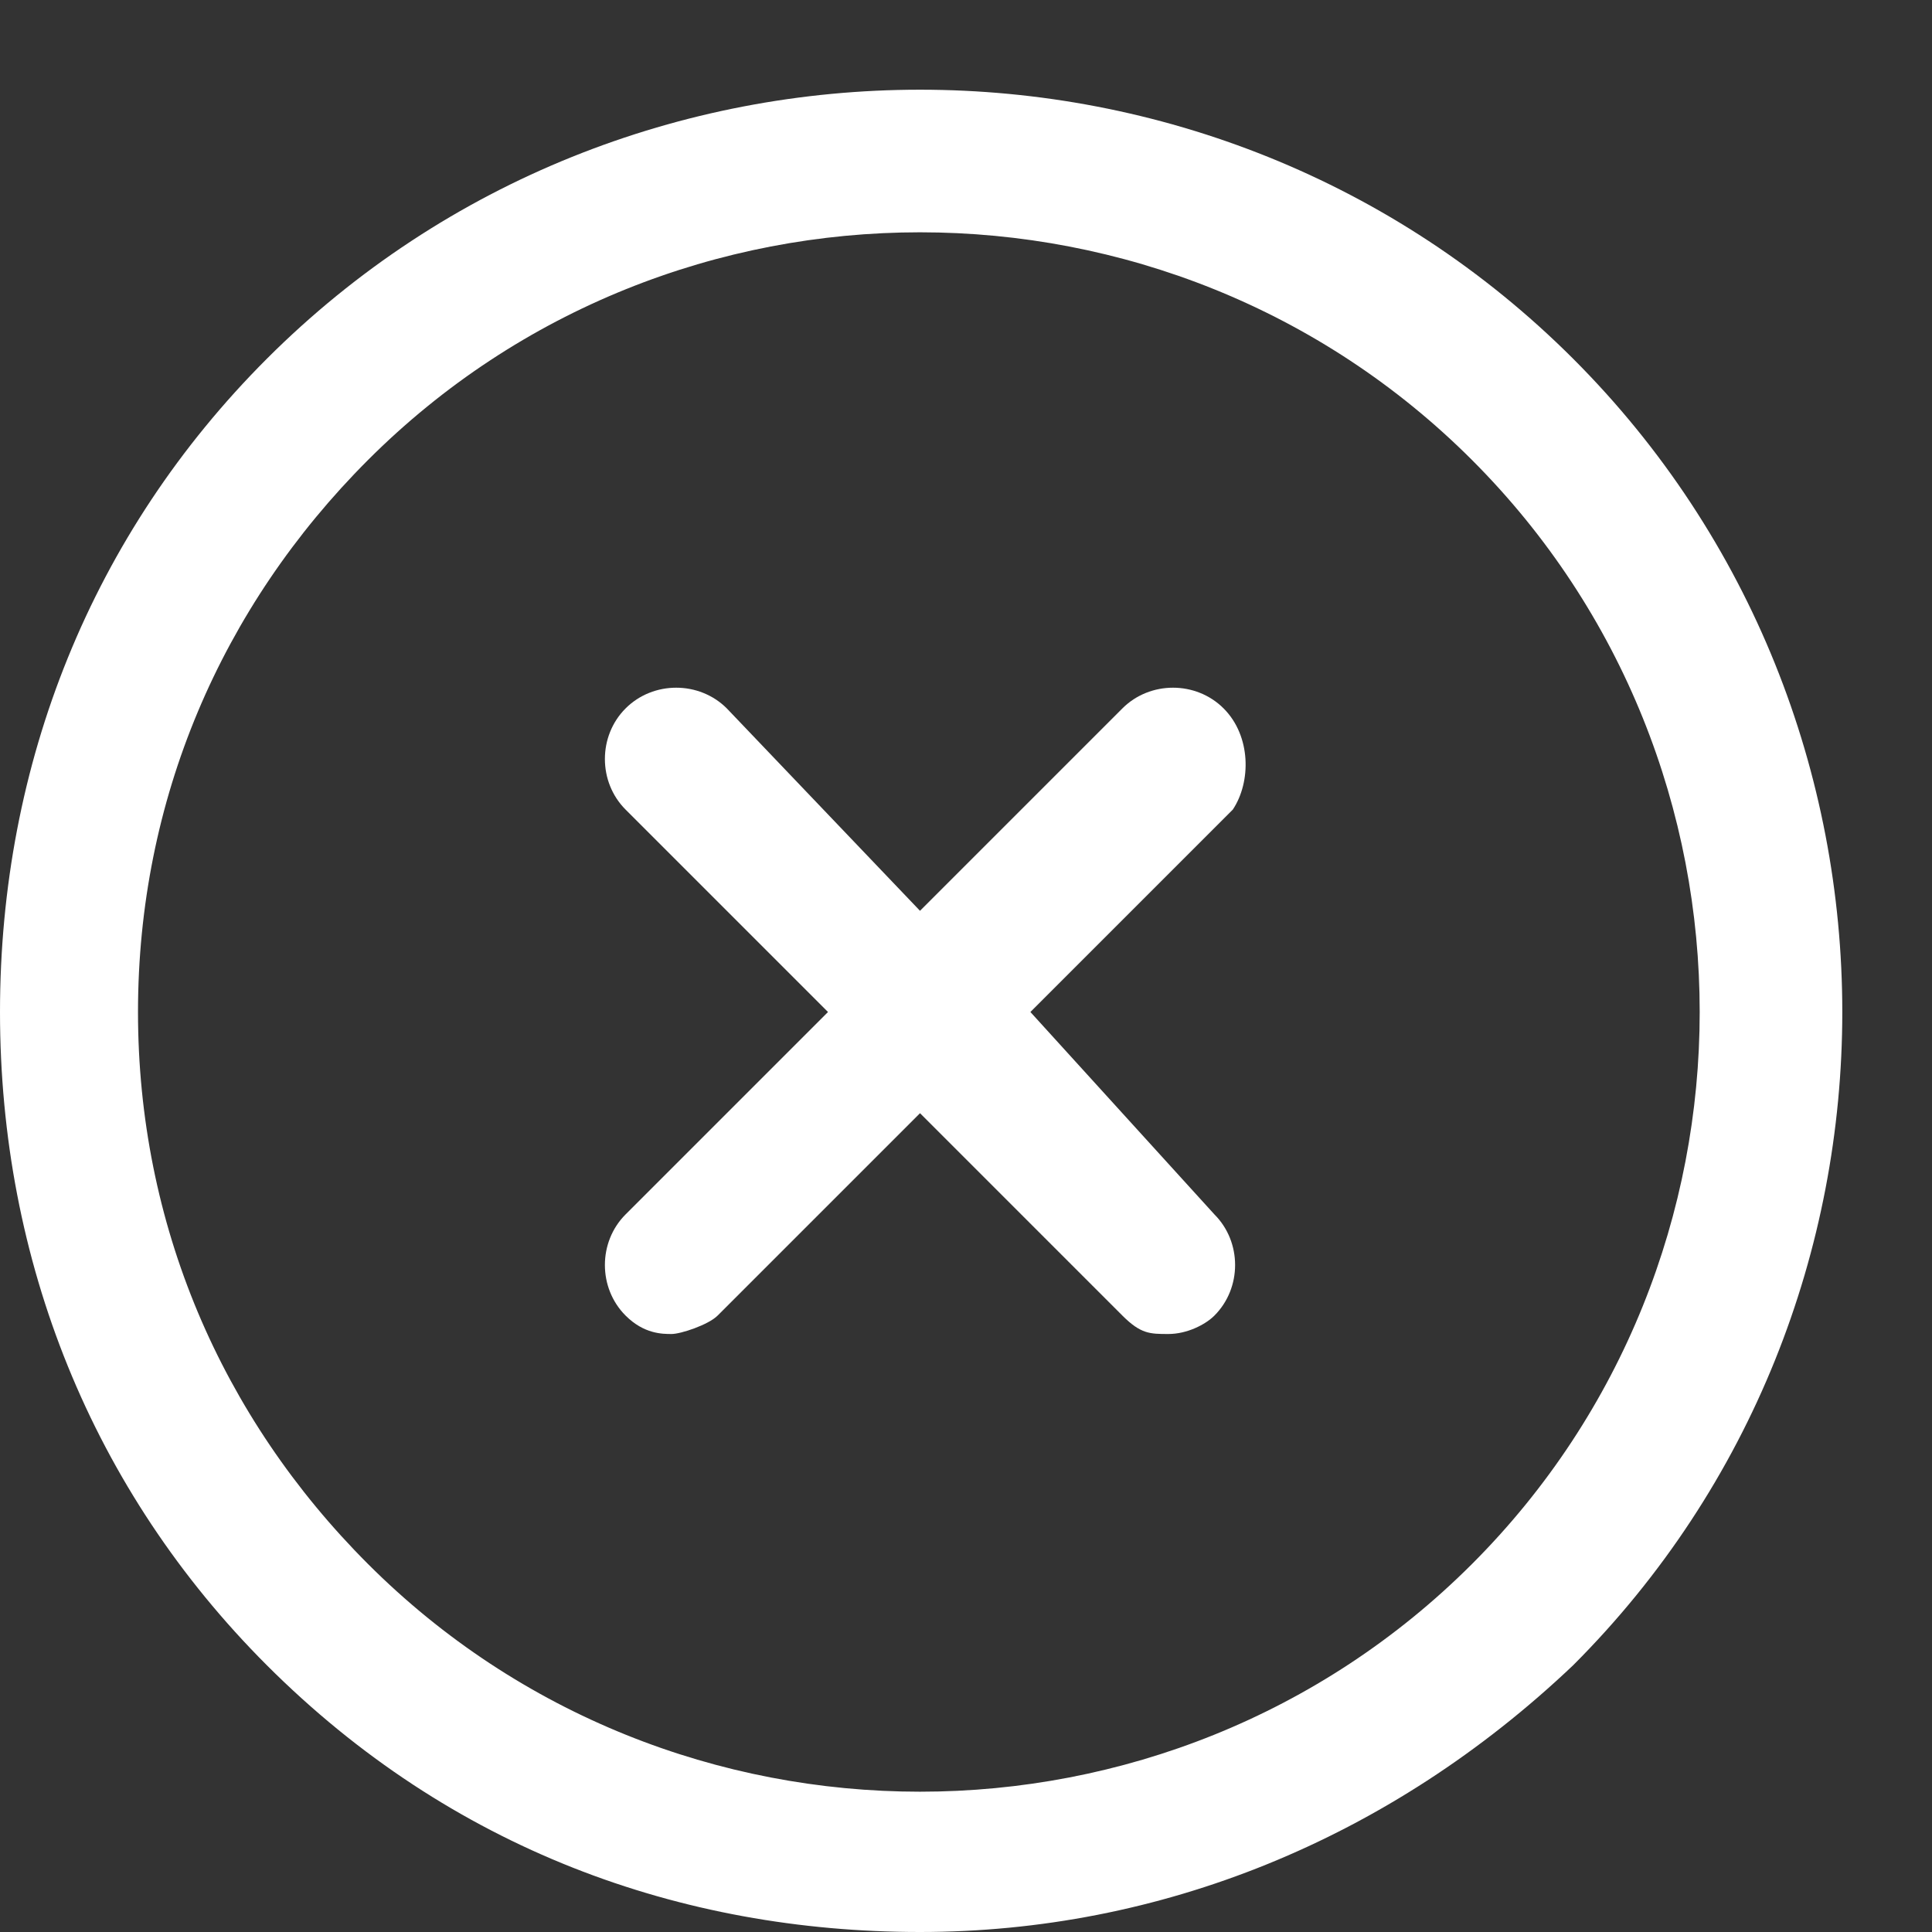 <svg width="21" height="21" viewBox="0 0 21 21" fill="none" xmlns="http://www.w3.org/2000/svg">
<rect x="0" y="0" width="21" height="21" fill="#333333" stroke="none"/>
<path d="M17.1 3.9C13.2 -0 6.8 -0 2.9 3.9C1 5.8 0 8.3 0 11C0 13.7 1 16.2 2.9 18.1C4.9 20.1 7.4 21 10 21C12.6 21 15.1 20 17.1 18.1C21 14.2 21 7.8 17.1 3.9ZM16 17C12.7 20.3 7.3 20.3 4 17C2.4 15.4 1.5 13.3 1.5 11C1.5 8.7 2.4 6.6 4 5C7.3 1.7 12.7 1.7 16 5C19.3 8.3 19.3 13.7 16 17Z" fill="white"/>
<path d="M13.3 7.7C13 7.4 12.5 7.4 12.2 7.7L10 9.9L7.9 7.7C7.6 7.4 7.1 7.4 6.8 7.7C6.5 8 6.5 8.5 6.8 8.8L9 11L6.8 13.2C6.5 13.5 6.5 14 6.8 14.3C7 14.5 7.2 14.5 7.3 14.5C7.4 14.5 7.7 14.4 7.8 14.3L10 12.1L12.2 14.3C12.4 14.5 12.5 14.5 12.7 14.5C12.9 14.5 13.1 14.4 13.2 14.3C13.5 14 13.5 13.5 13.2 13.2L11.2 11L13.4 8.8C13.6 8.5 13.6 8 13.3 7.7Z" fill="white"/>
</svg>
